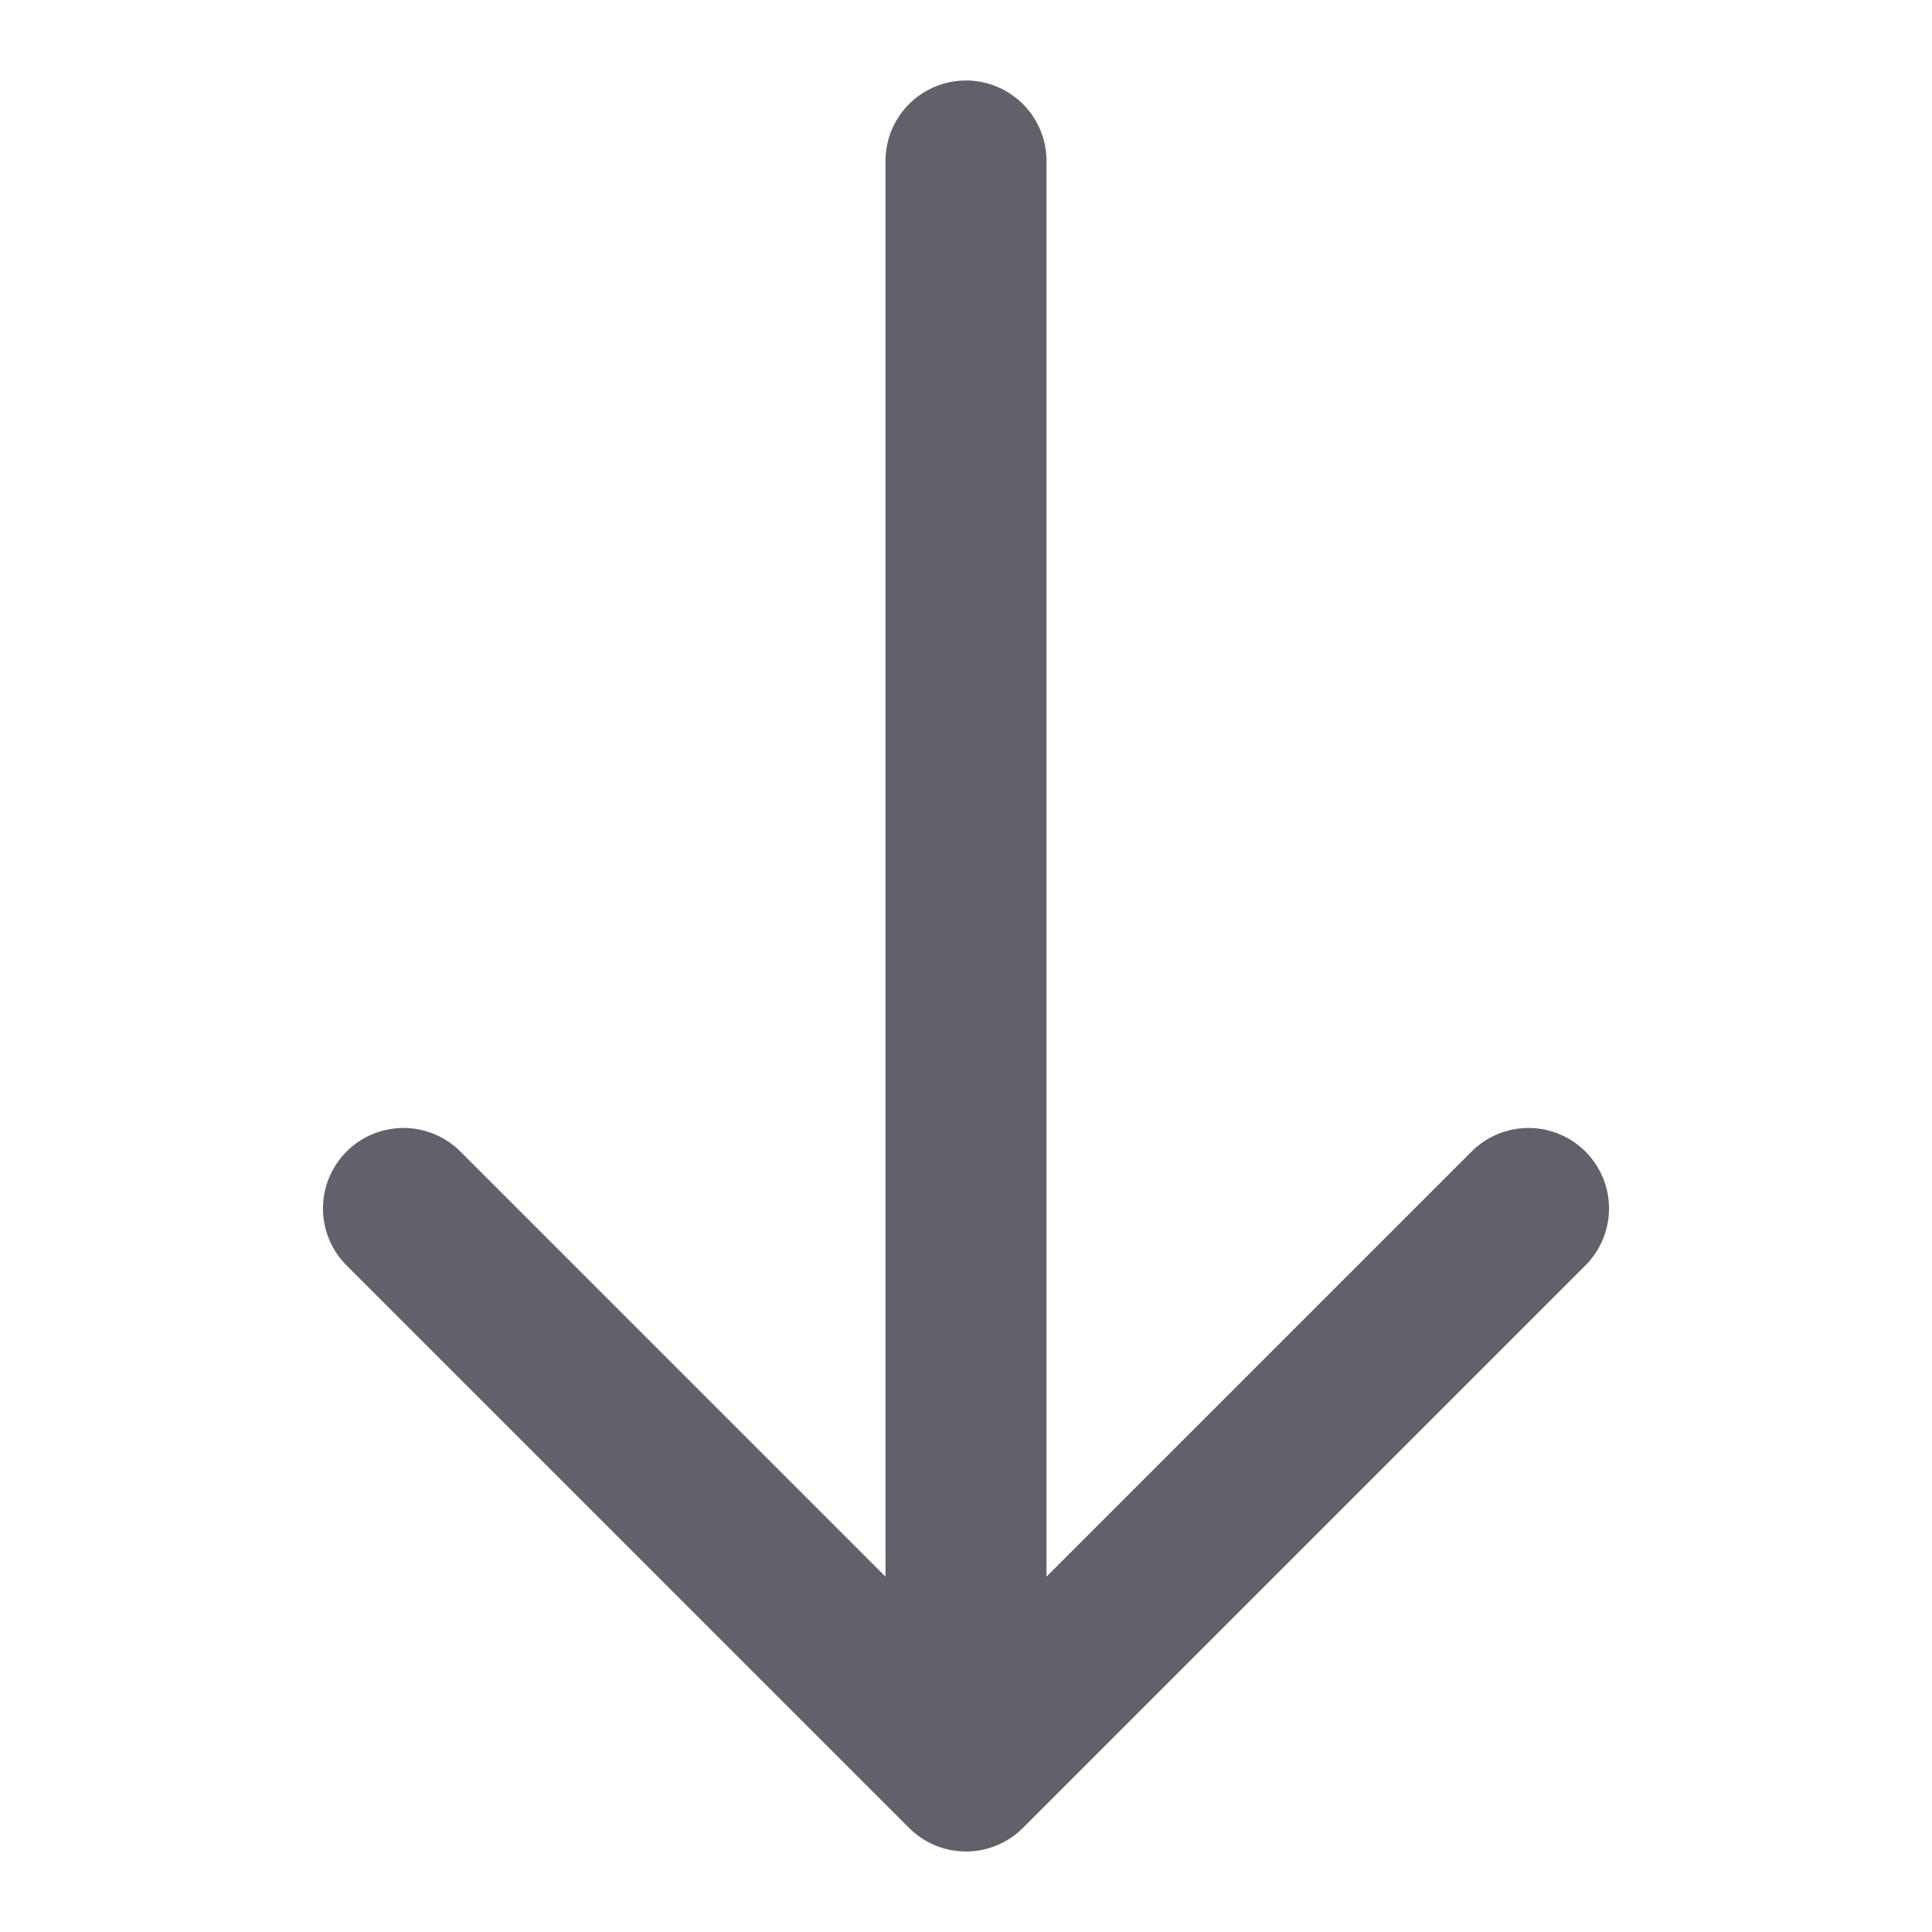 <svg xmlns="http://www.w3.org/2000/svg" height="24" width="24" viewBox="0 0 24 24"><path d="M4.293,15.707l7,7a1,1,0,0,0,1.414,0l7-7a1,1,0,0,0-1.414-1.414L13,19.586V2a1,1,0,0,0-2,0V19.586L5.707,14.293a1,1,0,0,0-1.414,1.414Z" fill="#61616b"></path></svg>